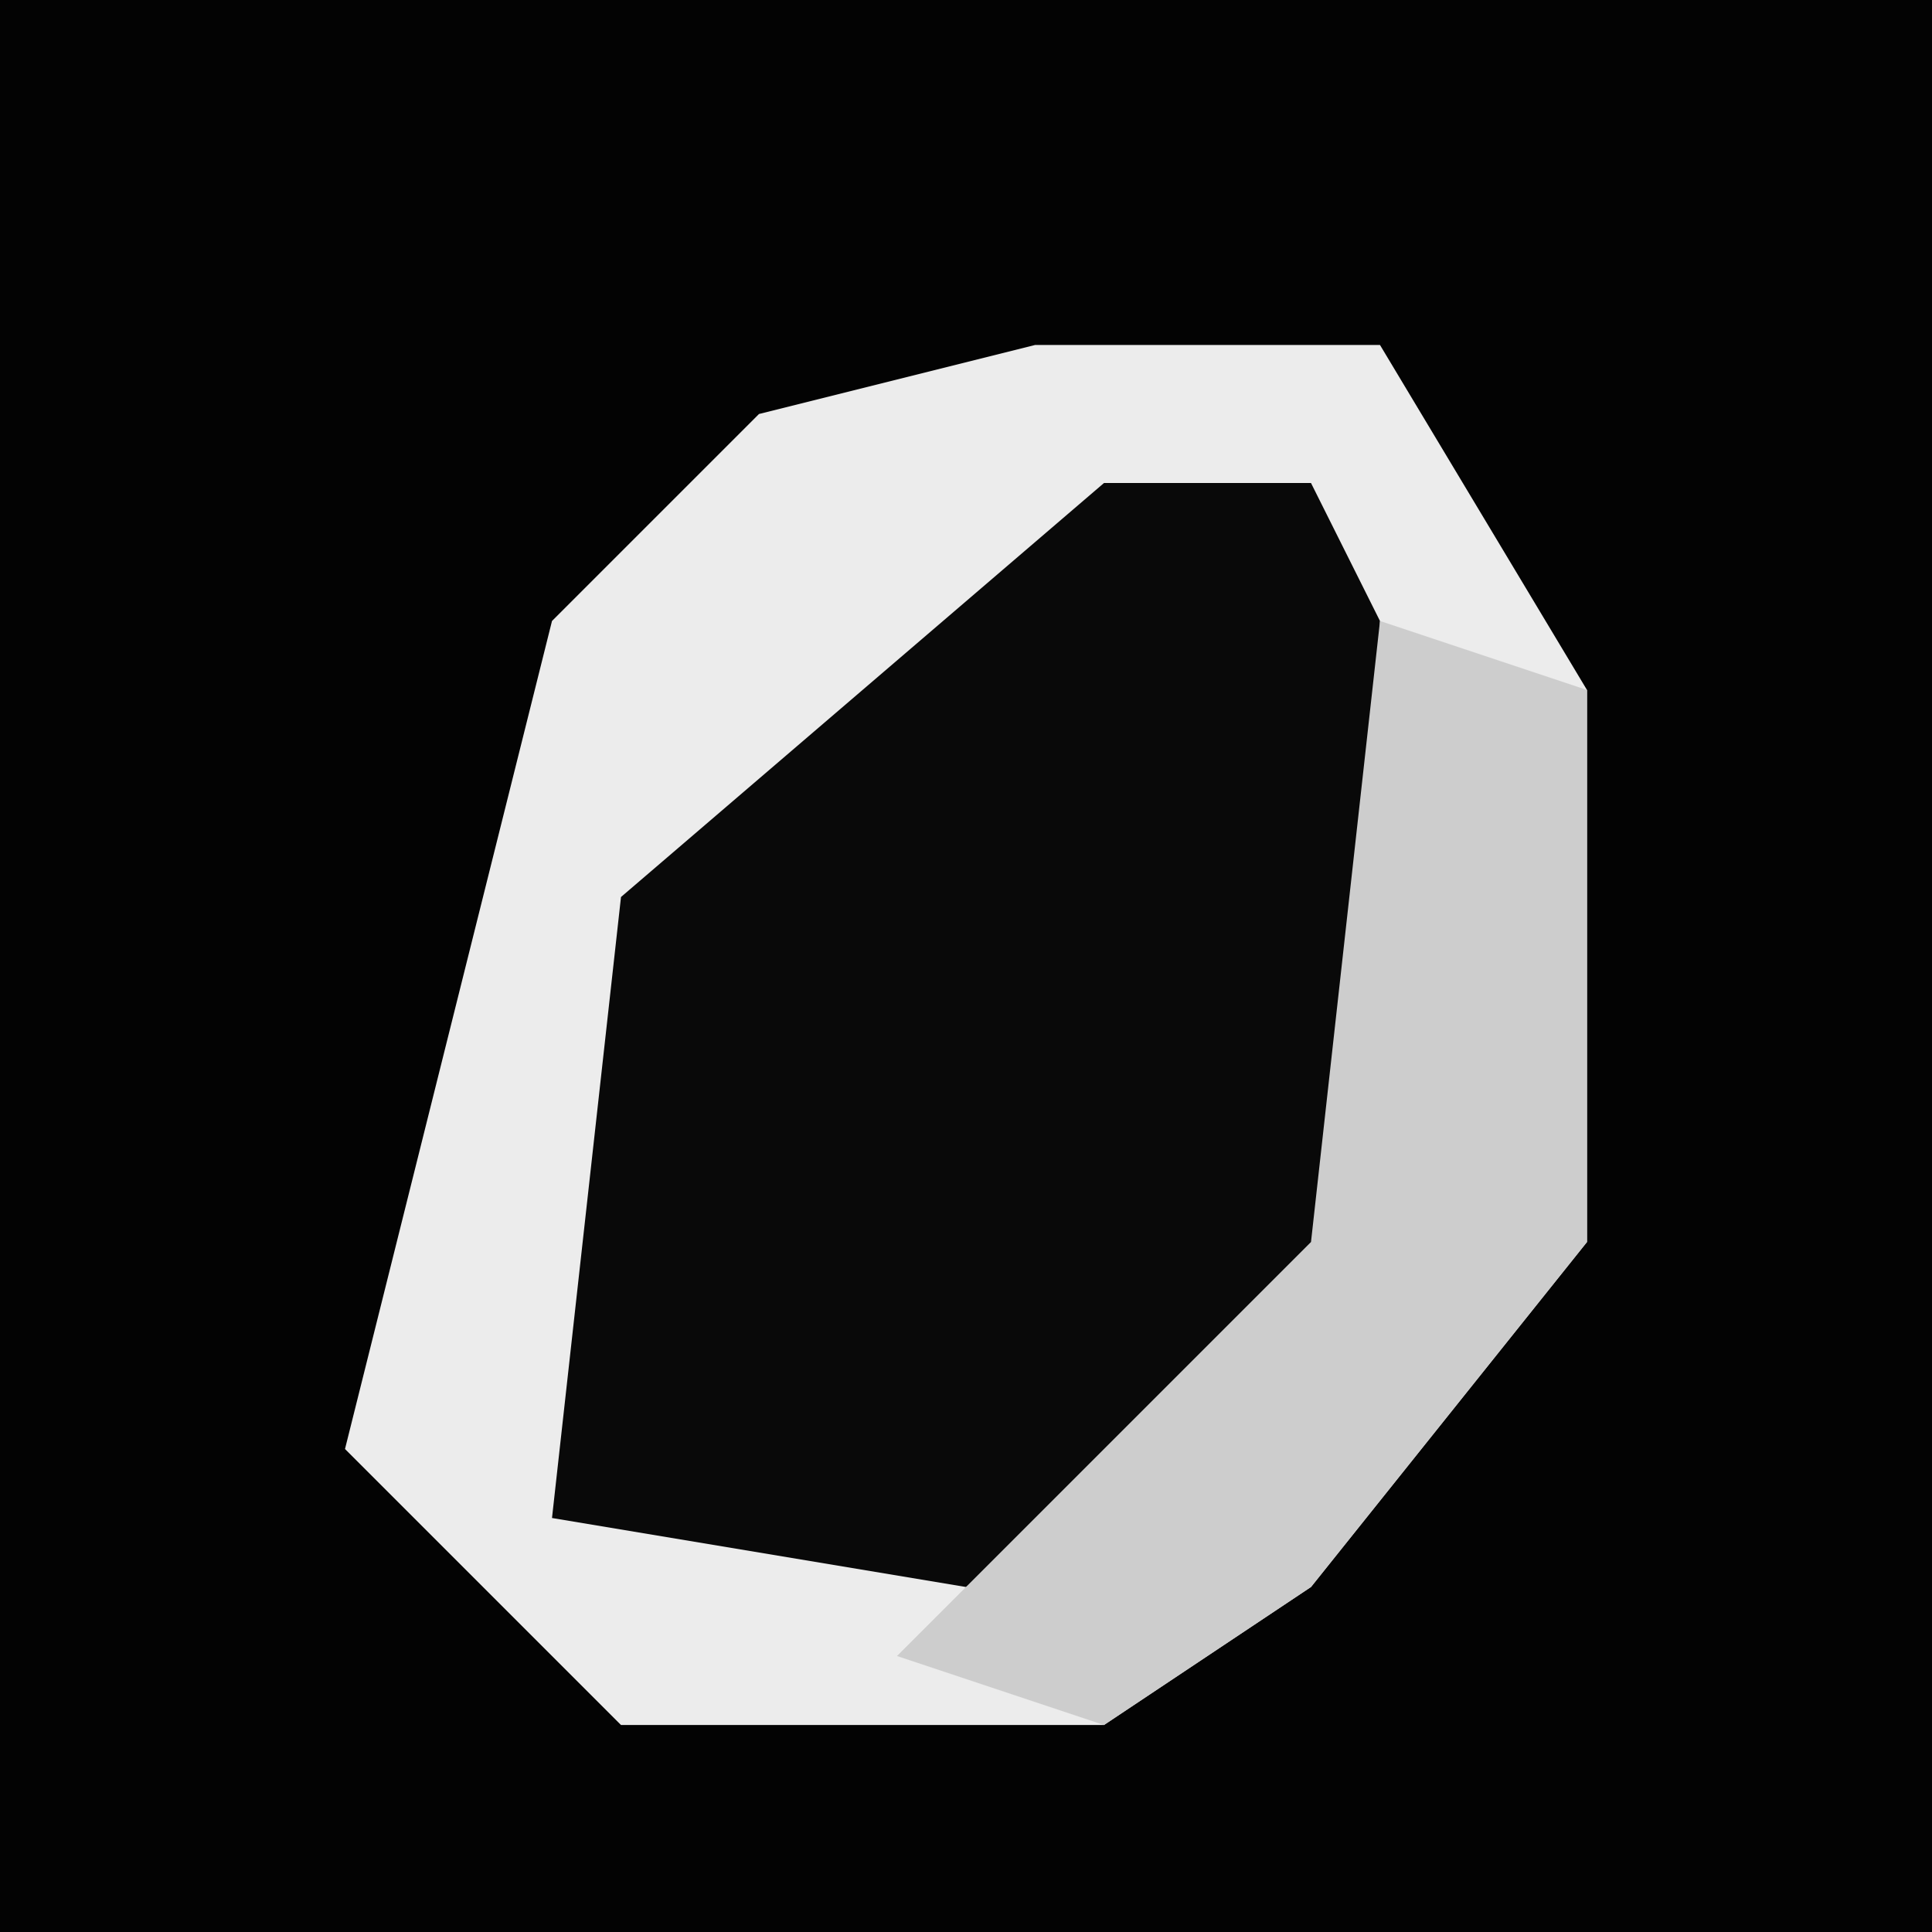 <?xml version="1.0" encoding="UTF-8"?>
<svg version="1.1" xmlns="http://www.w3.org/2000/svg" width="28" height="28">
<path d="M0,0 L28,0 L28,28 L0,28 Z " fill="#030303" transform="translate(0,0)"/>
<path d="M0,0 L5,0 L8,5 L8,13 L4,18 L1,20 L-6,20 L-10,16 L-7,4 L-4,1 Z " fill="#090909" transform="translate(15,5)"/>
<path d="M0,0 L5,0 L8,5 L8,13 L4,18 L1,20 L-6,20 L-10,16 L-7,4 L-4,1 Z M1,2 L-6,8 L-7,17 L-1,18 L4,15 L5,13 L5,4 L4,2 Z " fill="#ECECEC" transform="translate(15,5)"/>
<path d="M0,0 L3,1 L3,9 L-1,14 L-4,16 L-7,15 L-4,12 L-1,9 Z " fill="#CDCDCD" transform="translate(20,9)"/>
</svg>
